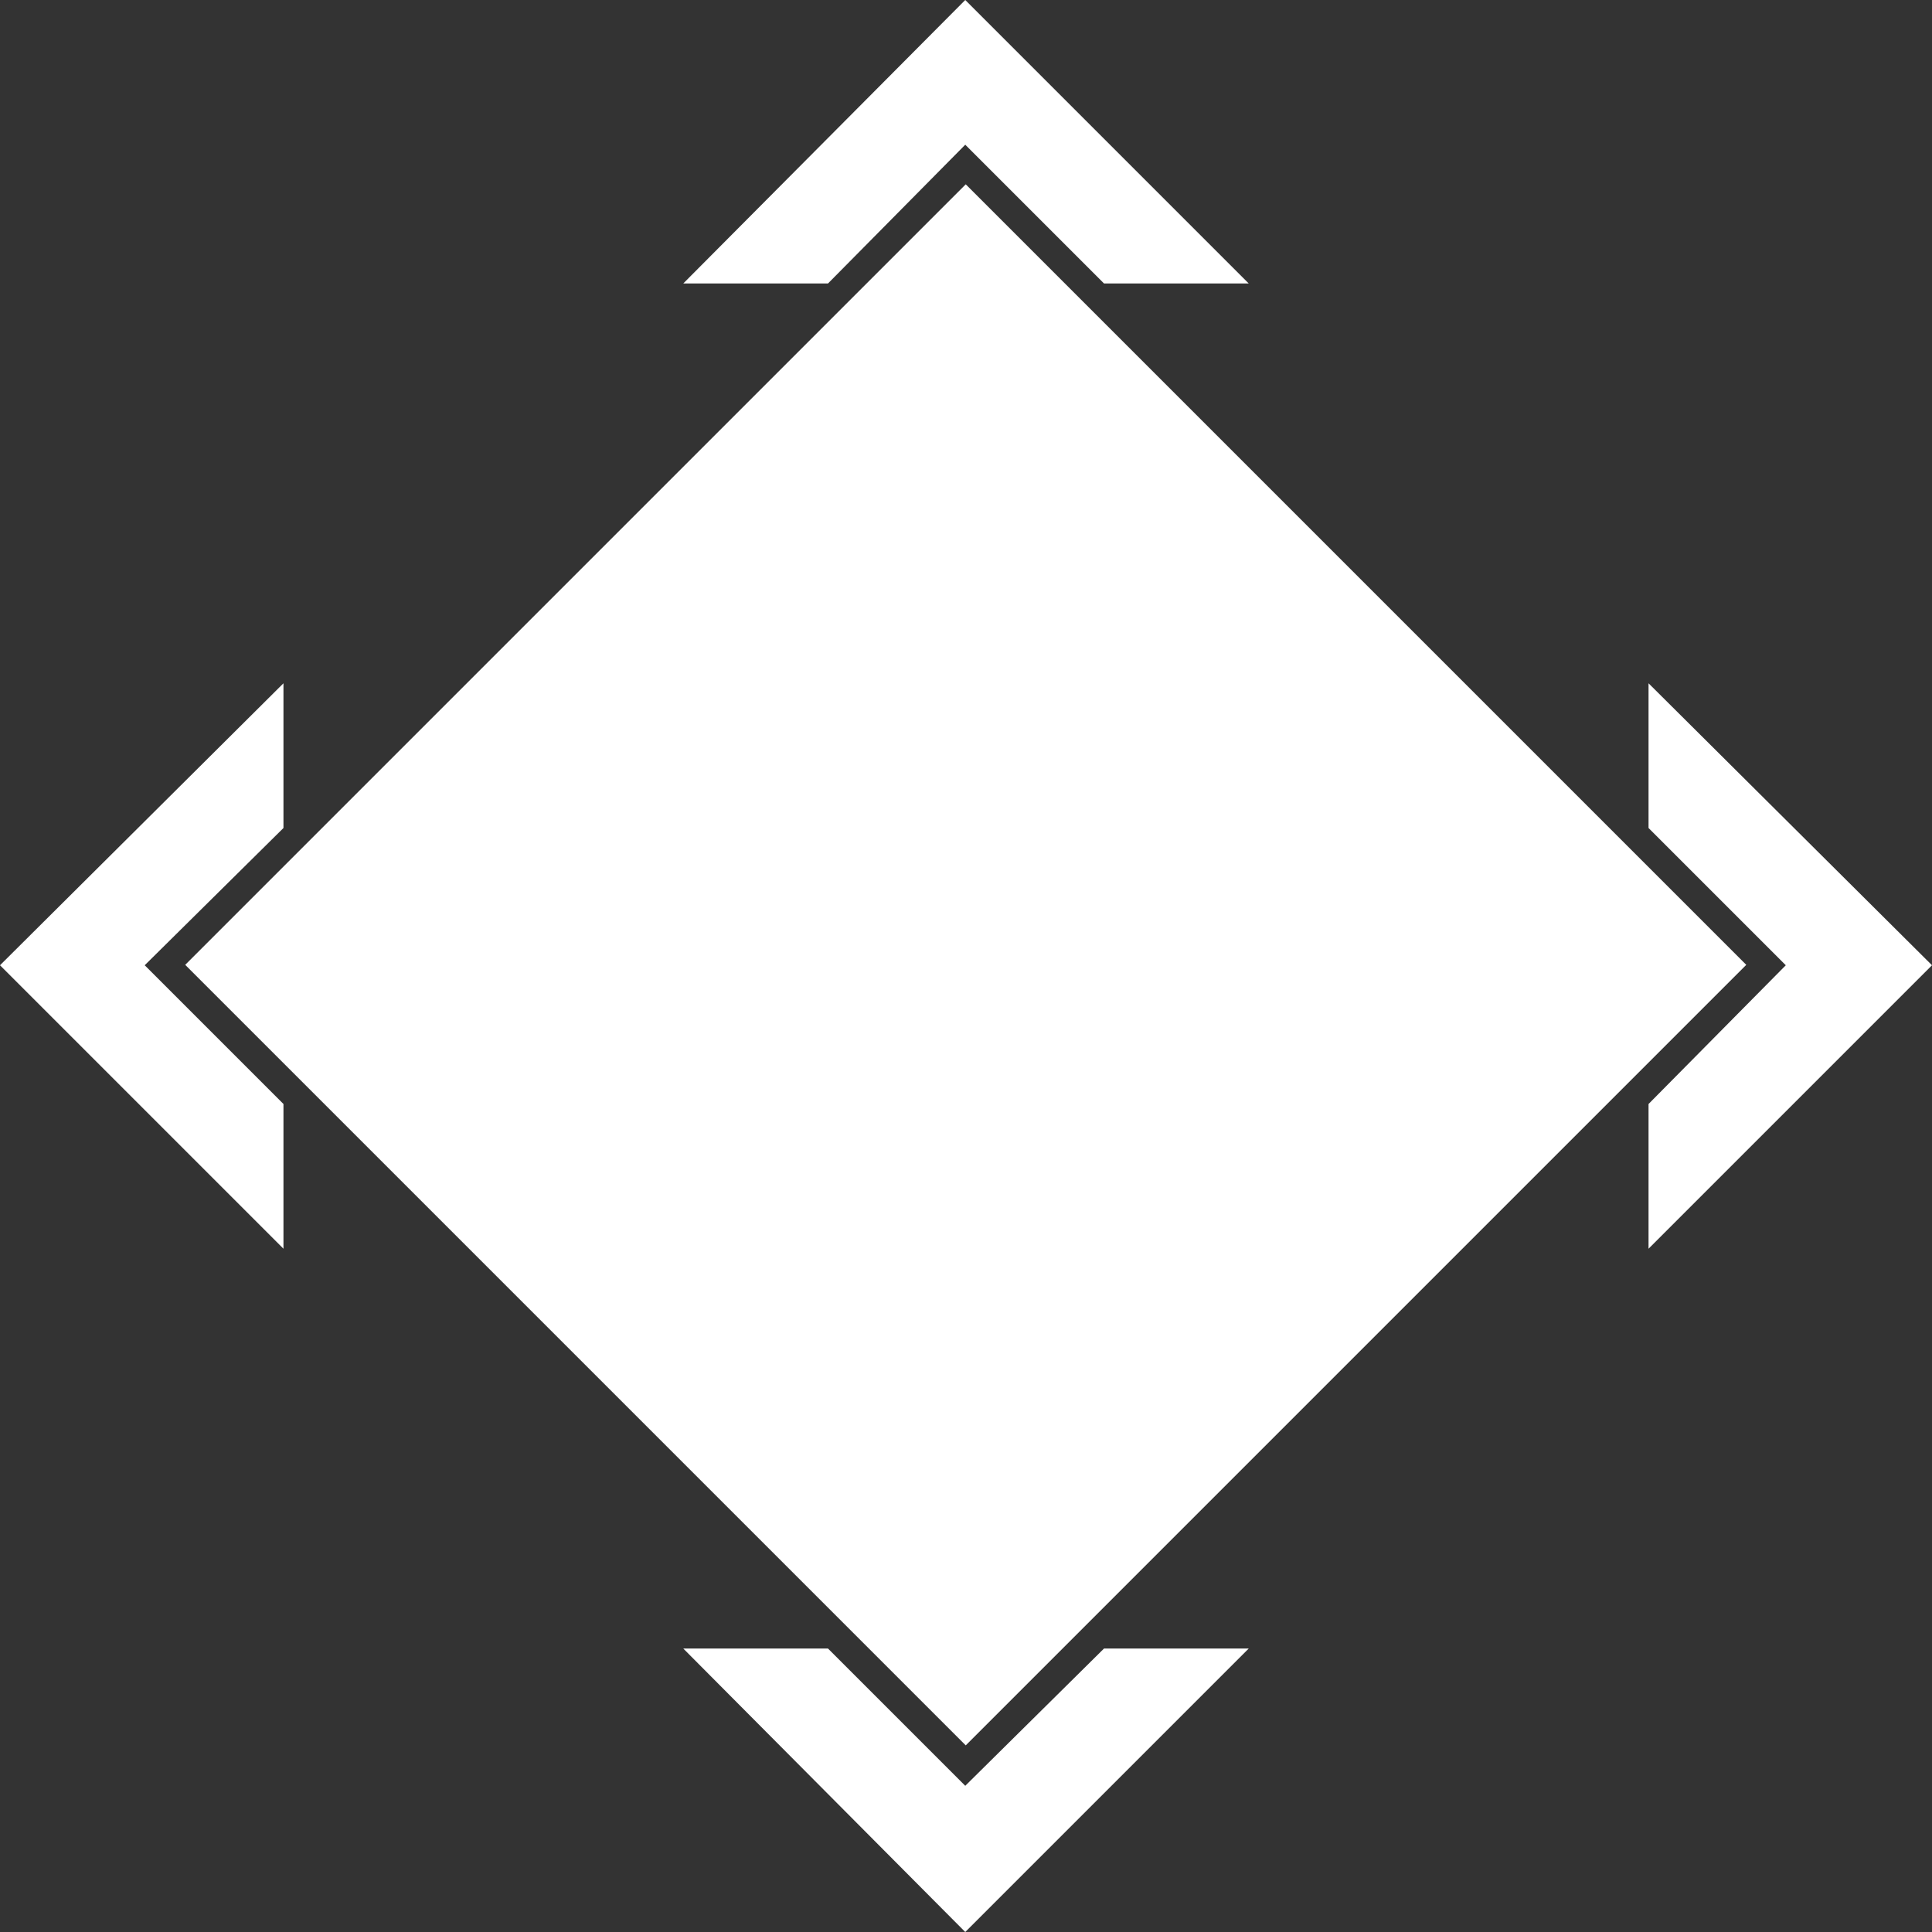 <?xml version="1.0" encoding="iso-8859-1"?>
<!-- Generator: Adobe Illustrator 18.0.0, SVG Export Plug-In . SVG Version: 6.00 Build 0)  -->
<!DOCTYPE svg PUBLIC "-//W3C//DTD SVG 1.1//EN" "http://www.w3.org/Graphics/SVG/1.1/DTD/svg11.dtd">
<svg version="1.1" xmlns="http://www.w3.org/2000/svg" xmlns:xlink="http://www.w3.org/1999/xlink" x="0px" y="0px"
	 viewBox="0 0 129.5 129.5" enable-background="new 0 0 129.5 129.5" xml:space="preserve">
<rect x="0" y="0" width="129.5" height="129.5" fill="#333333" stroke="none"/>
<g id="square1">
	
		<rect x="33.9" y="33.9" transform="matrix(0.705 0.709 -0.709 0.705 64.947 -26.813)" fill="#FFFFFF" width="61.8" height="61.8"/>
</g>
<g id="square2">
	<g>
		<path fill="#FFFFFF" d="M51.9,56.4l-7.7,7.7c0.2,0.2,0.3,0.3,0.5,0.5l5.1-5.1l7.4,7.4l-4.8,4.8c2.3,2.3-0.1-0.1,2.2,2.2
			c-3.6,3.6-7.3,7.3-10.9,10.9c-3.4-3.4-10.1-10.1-20.2-20.2c6.1-6.1,17.3-17.3,23.4-23.4L51.9,56.4z"/>
		<path fill="#FFFFFF" d="M72,52.2c-1.6-1.6-7.8-7.8-9.4-9.4L62,43.3l9.4,9.4l-0.1,4.7l-8.5,8.5L52.9,56l-5.1-15.5l16.9-16.9
			l20.2,20.2c-2.8,2.8-5.4,5.4-8.2,8.2L72,52.2z"/>
		<path fill="#FFFFFF" d="M71.8,73.9l-0.2,4.4l-7,7c0.2,0.2,0.3,0.3,0.5,0.5l7-7l4.4-0.1l0.2,0.2l5.3,5.3L81.7,89l-16.9,16.9
			c-6.7-6.7-13.5-13.5-20.2-20.2l16.9-16.9l4.9-0.2L71.8,73.9z"/>
		<path fill="#FFFFFF" d="M92.8,57.4l2.8-2.8l10.2,10.2C99.4,71.3,91.6,79,85.1,85.5l-7.5-12.4l-2.5,2.5c-2.8-2.8-5.6-5.6-8.4-8.4
			c-0.6-0.6-1.2-1.2-1.8-1.8c6.5-6.5,14.2-14.2,20.7-20.7L92.8,57.4z"/>
	</g>
	
		<rect x="27.7" y="27.7" transform="matrix(0.707 0.707 -0.707 0.707 64.733 -26.813)" fill="#FFFFFF" width="74" height="74"/>
	<polygon fill="#FFFFFF" points="9.7,64.7 19,55.5 19,45.8 0,64.7 19,83.7 19,74 	"/>
	<polygon fill="#FFFFFF" points="64.7,119.7 55.5,110.5 45.8,110.5 64.7,129.5 83.7,110.5 74,110.5 	"/>
</g>
<g id="arrow_x5F_left">
	<polygon fill="#FFFFFF" points="64.7,9.7 74,19 83.7,19 64.7,0 45.8,19 55.5,19 	"/>
	<polygon fill="#FFFFFF" points="119.7,64.7 110.5,74 110.5,83.7 129.5,64.7 110.5,45.8 110.5,55.5 	"/>
</g>
<g id="arrow_x5F_right">
</g>
<g id="arrow_x5F_top">
</g>
<g id="arrow_x5F_down">
</g>
<g id="f">
	<path fill="#FFFFFF" d="M52.5,71.8l4.8-4.8l-7.4-7.4l-5.1,5.1c-0.2-0.2-0.3-0.3-0.5-0.5l7.7-7.7L47,41.3
		c-6.1,6.1-17.3,17.3-23.4,23.4c10,10,16.7,16.7,20.2,20.2c3.6-3.6,7.3-7.3,10.9-10.9c-0.8-0.8-1.1-1.1-1.1-1.1
		C53.6,72.9,53.6,72.9,52.5,71.8z"/>
</g>
<g id="a">
	<path fill="#FFFFFF" d="M64.7,23.6L47.8,40.5L52.9,56l9.9,9.9l8.5-8.5l0.1-4.7L62,43.3l0.5-0.5c1.6,1.6,7.8,7.8,9.4,9.4l4.7-0.1
		c2.8-2.8,5.4-5.4,8.2-8.2L64.7,23.6z"/>
</g>
<g id="b">
	<path fill="#FFFFFF" d="M76.8,78.9l-0.2-0.2l-4.4,0.1l-7,7c-0.2-0.2-0.3-0.3-0.5-0.5l7-7l0.2-4.4l-5.4-5.4l-4.9,0.2L44.6,85.6
		c6.7,6.7,13.5,13.5,20.2,20.2L81.7,89l0.3-4.8L76.8,78.9z"/>
</g>
<g id="z">
	<path fill="#FFFFFF" d="M92.8,57.4l2.8-2.8l10.2,10.2C99.4,71.3,91.6,79,85.1,85.5l-7.5-12.4l-2.5,2.5c-2.8-2.8-5.6-5.6-8.4-8.4
		c-0.6-0.6-1.2-1.2-1.8-1.8c6.5-6.5,14.2-14.2,20.7-20.7L92.8,57.4z"/>
</g>
</svg>
